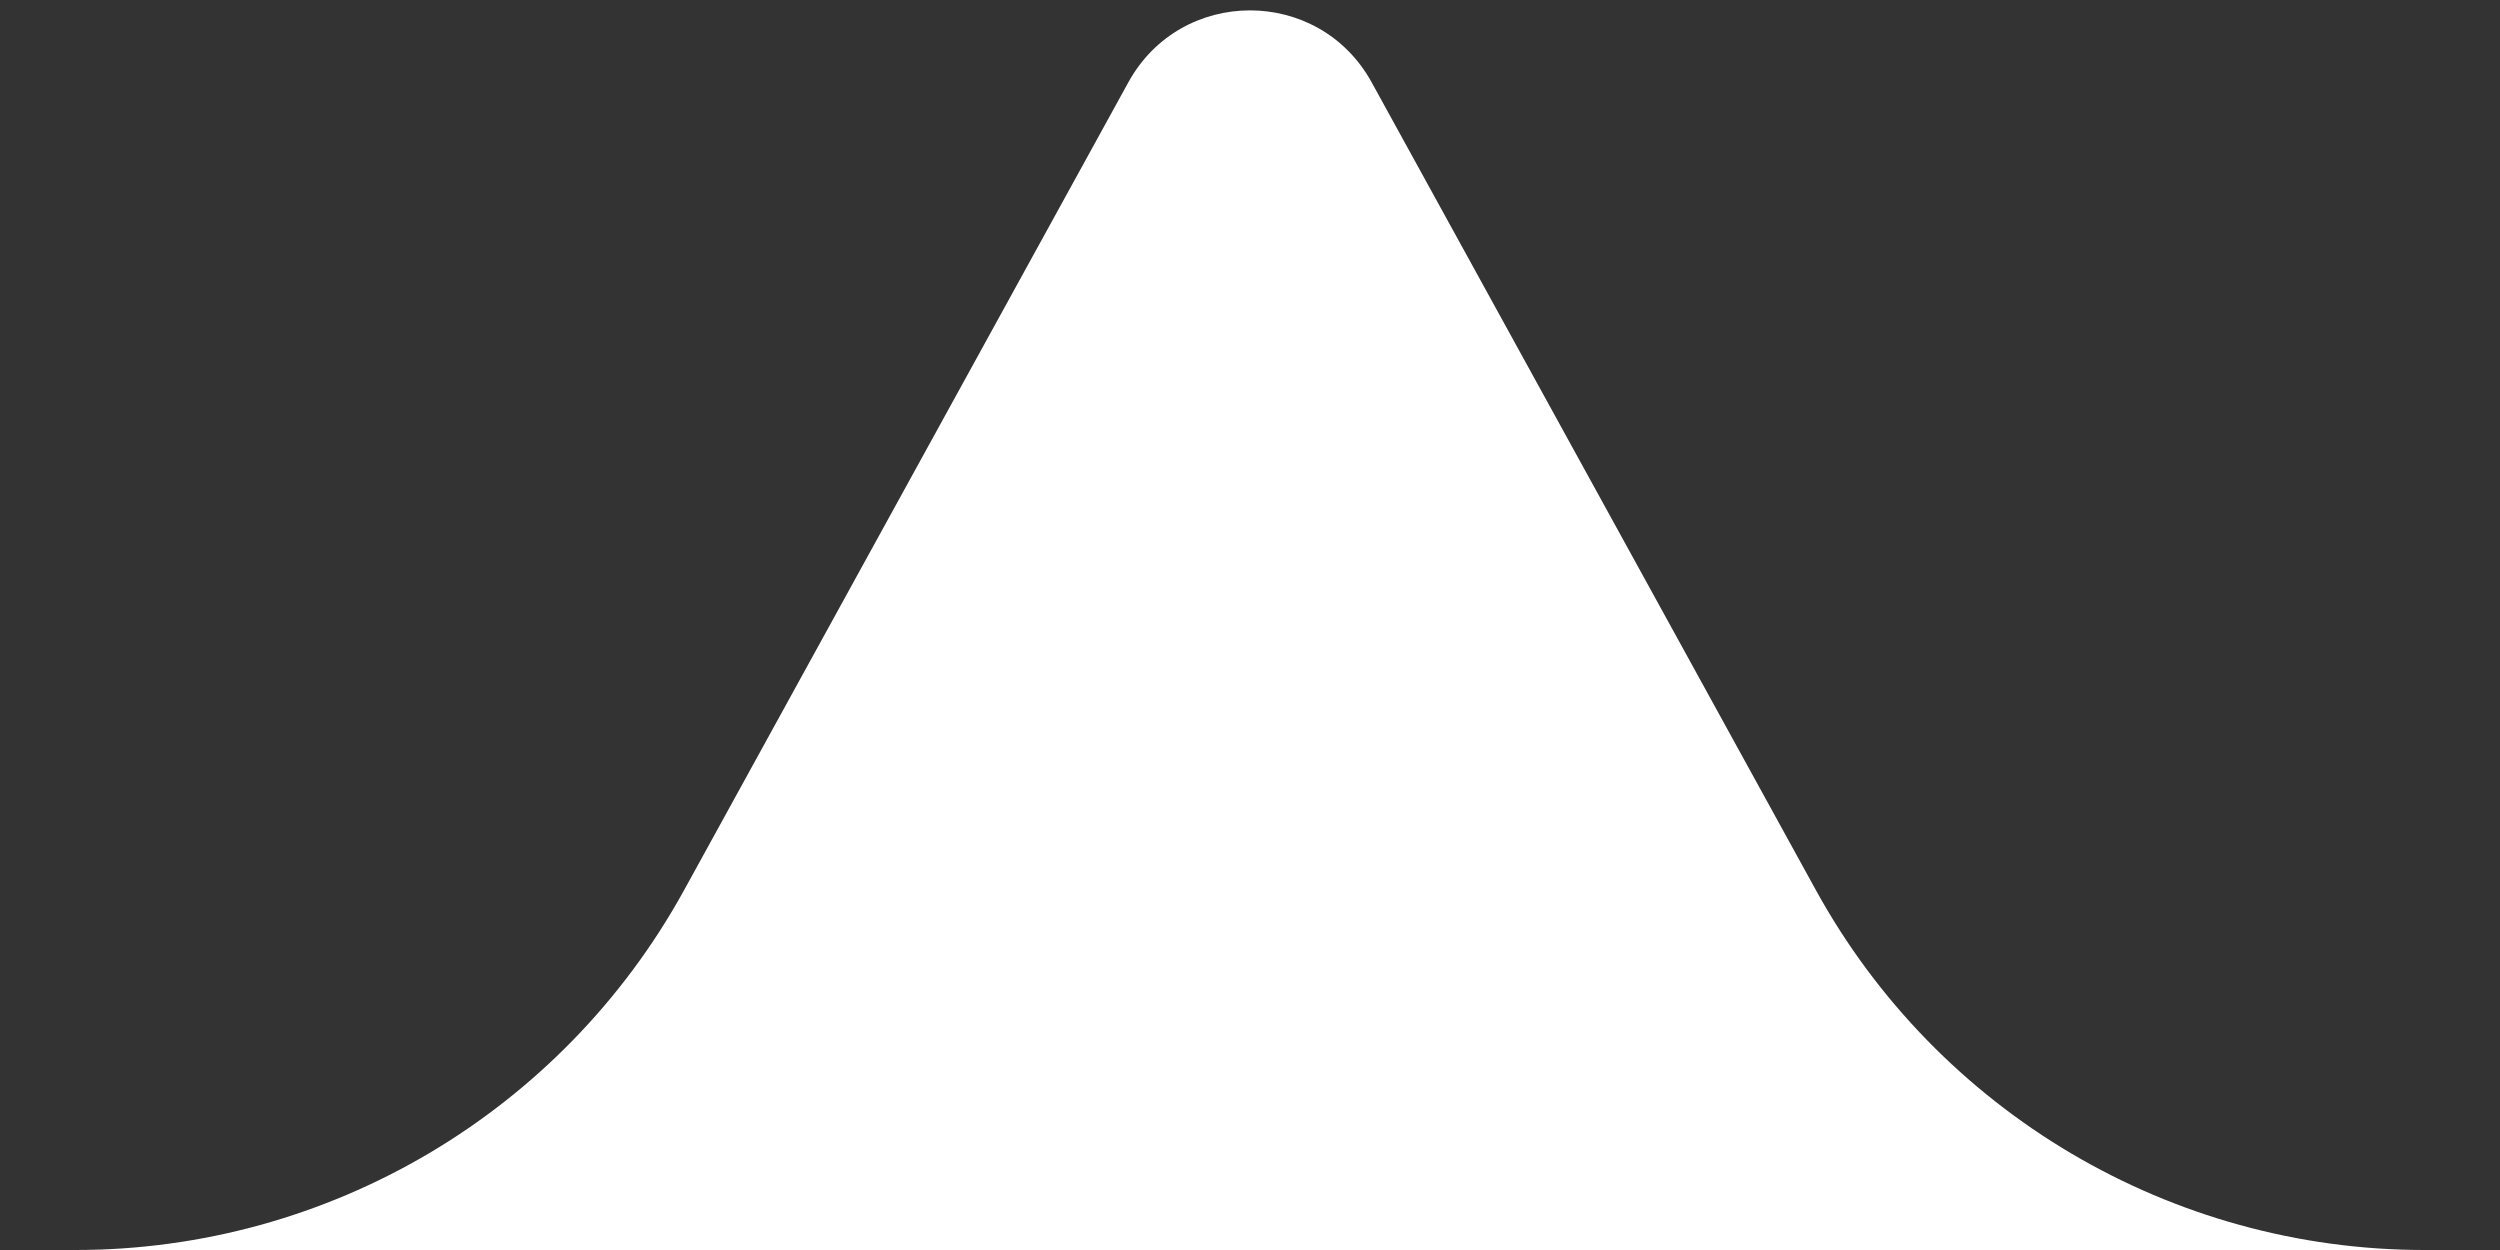 <svg width="18" height="9" viewBox="0 0 18 9" fill="none" xmlns="http://www.w3.org/2000/svg">
<rect x="0" y="0" width="18" height="9" fill="#333333" stroke="none"/>
<g clip-path="url(#clip0)">
<path d="M74 44C74 46.761 71.761 49 69 49L-51 49C-53.761 49 -56 46.761 -56 44L-56 14C-56 11.239 -53.761 9 -51 9L0.544 9C2.367 9 4.046 8.007 4.925 6.41L8.124 0.593C8.504 -0.098 9.496 -0.098 9.876 0.593L13.075 6.41C13.954 8.007 15.633 9 17.456 9L69 9C71.761 9 74 11.239 74 14L74 44Z" fill="white"/>
</g>
<defs>
<clipPath id="clip0">
<rect width="18" height="9" fill="white"/>
</clipPath>
</defs>
</svg>
